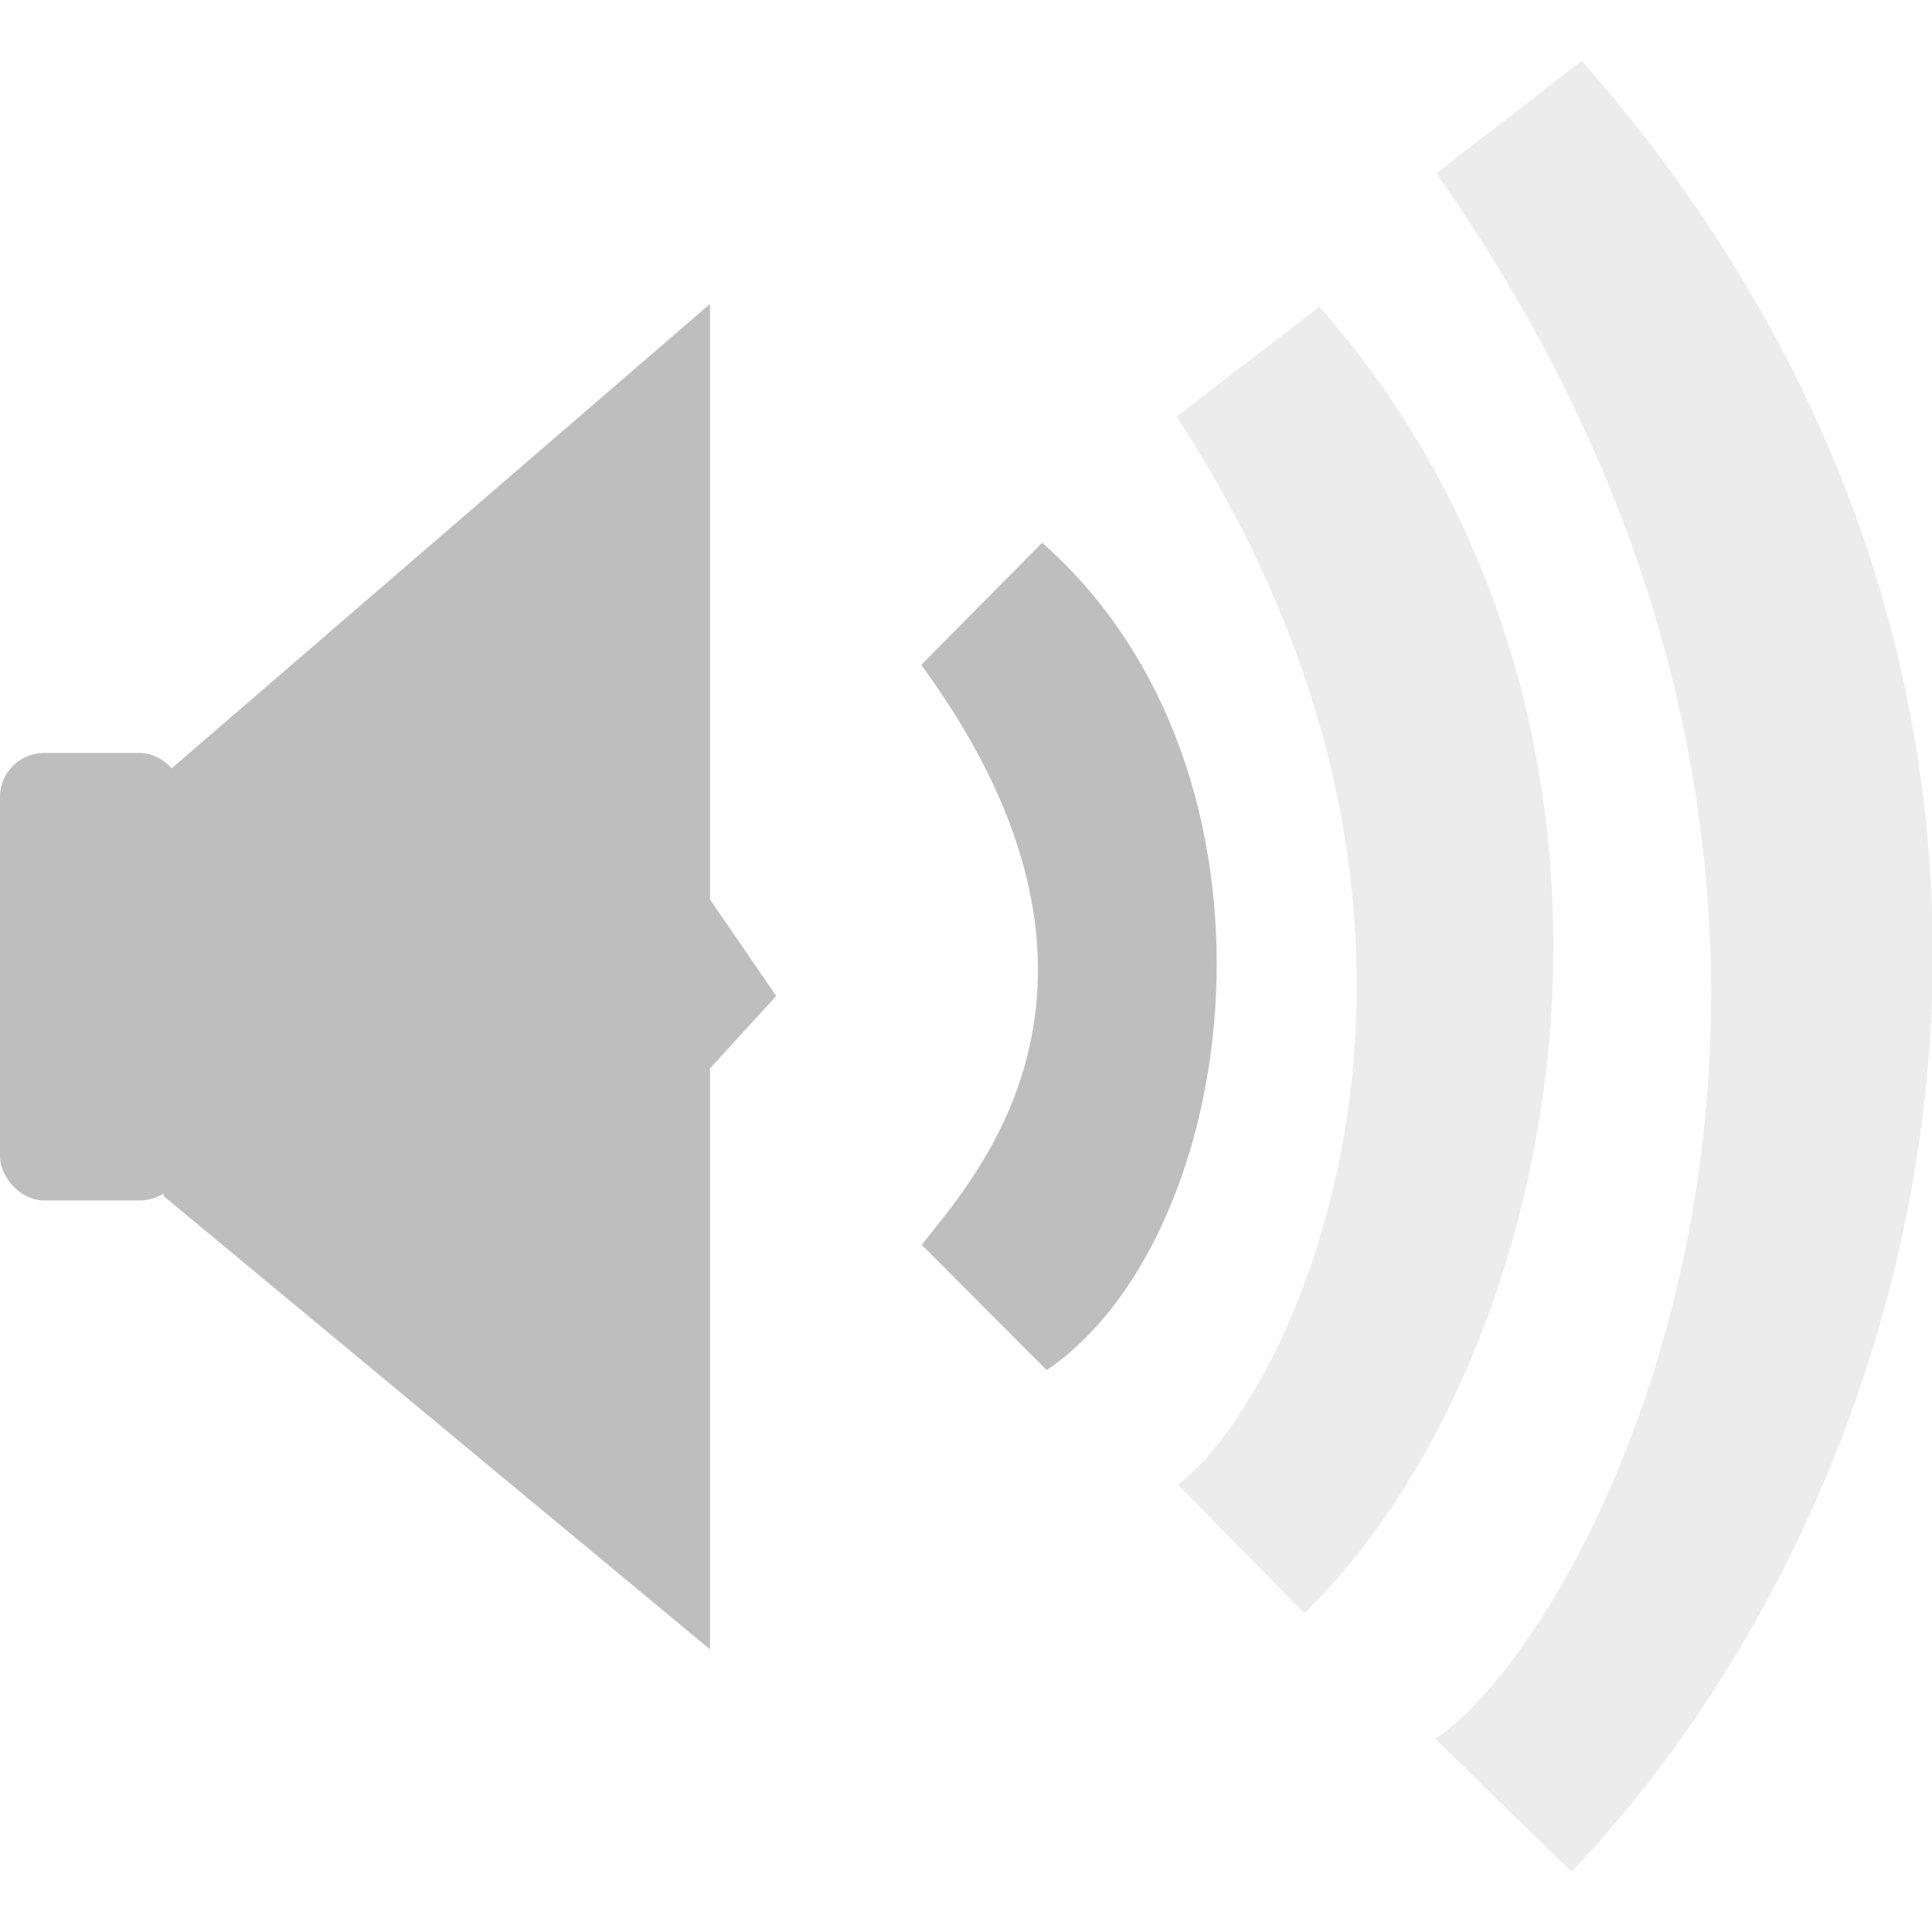 <svg width="16" xmlns="http://www.w3.org/2000/svg" viewBox="0 0 16 16" height="16">
<g style="fill:#bebebe">
<g transform="matrix(.331 0 0 .33 -.911 -331.271)">
<rect width="4.602" x="2.752" y="1022.748" rx="1.104" height="11.229" xml:space="preserve"/>
<path xml:space="preserve" d="m 6.894,1023.266 13.622,-11.786 0,14.943 1.657,2.423 -1.657,1.817 0,14.58 -13.673,-11.379 z"/>
</g>
<g transform="matrix(1.072 0 0 1.072 -.536 -.577)">
<path xml:space="preserve" d="M 7.617,5.675 C 9.456,8.184 7.969,9.696 7.621,10.155 l 0.965,0.968 C 10.101,10.095 10.572,6.514 8.551,4.731 Z"/>
<path style="opacity:.3" xml:space="preserve" d="m 9.59,3.756 c 2.657,4.09 0.841,7.648 0.009,8.25 l 0.977,0.995 C 12.627,11 13.562,6.179 10.693,2.907 Z"/>
<path style="opacity:.3" xml:space="preserve" d="m 11.597,1.877 c 4.066,5.788 1.265,11.244 -0.009,12.095 l 1.052,1.026 C 15.499,12 17.102,6.007 12.72,1.007 Z"/>
</g>
</g>
</svg>
